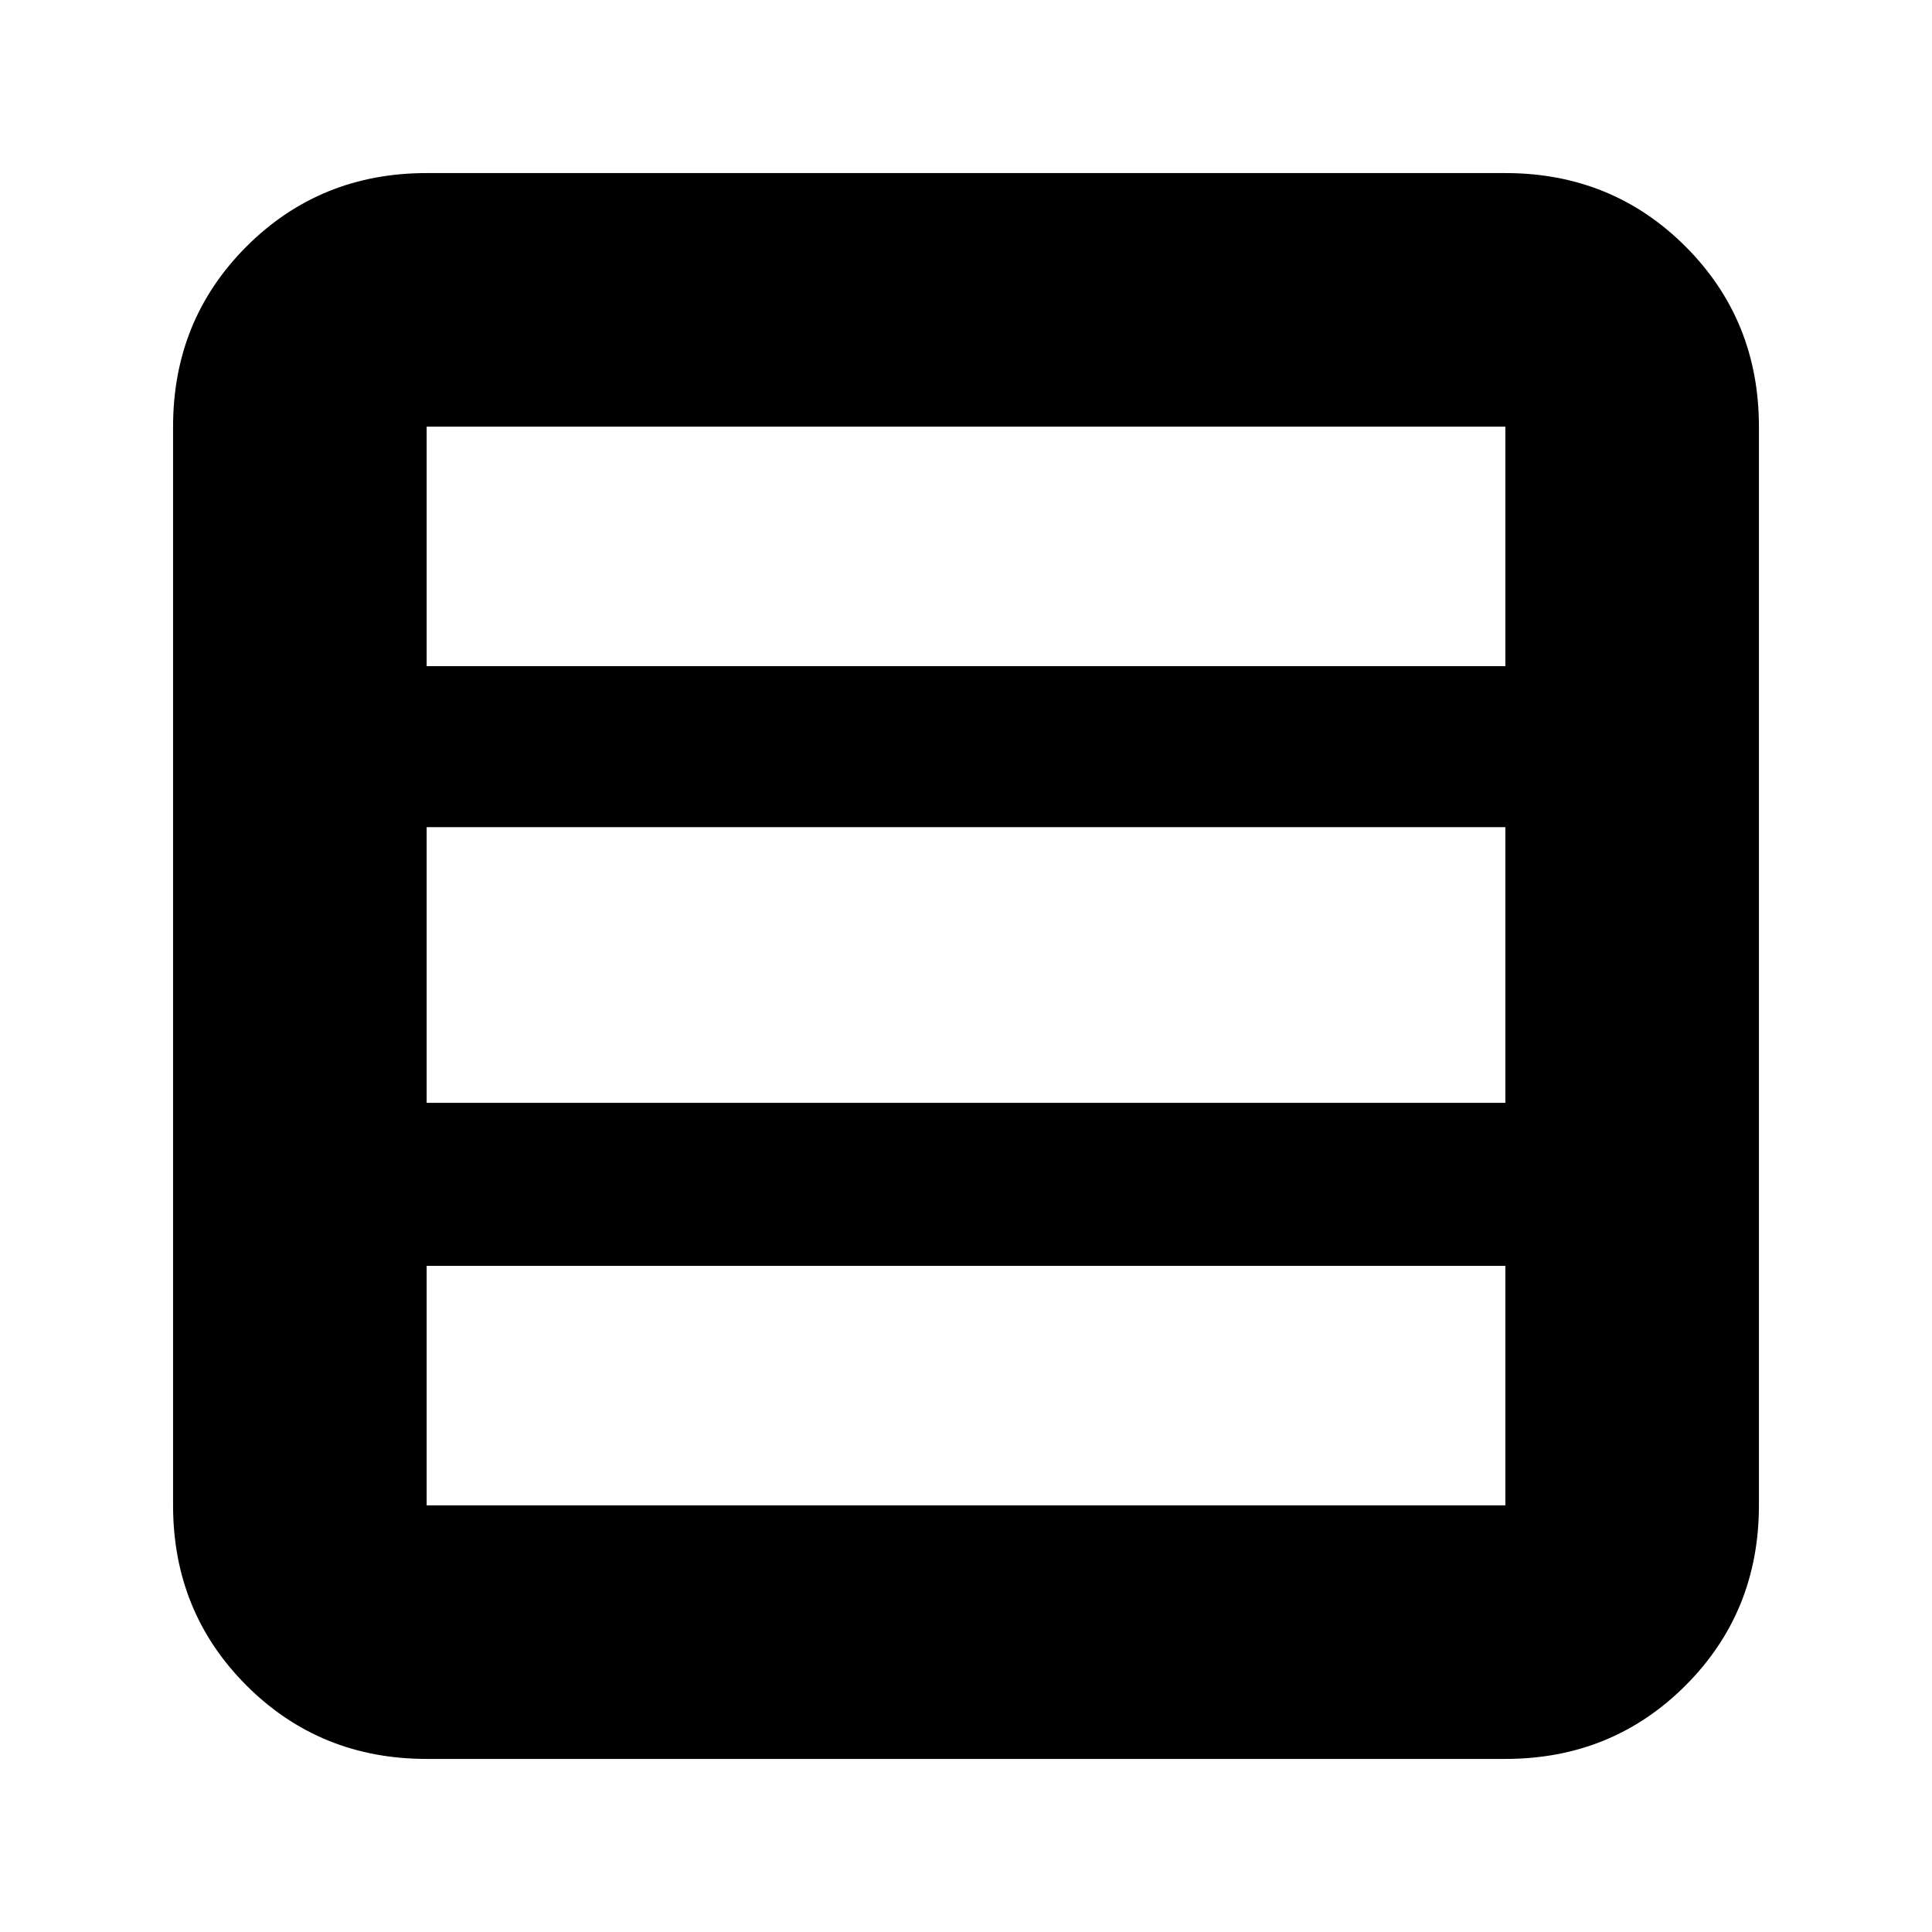 <svg xmlns="http://www.w3.org/2000/svg" height="24" width="24"><path d="M18.7 18.7v-2.975H5.3V18.7h13.4Zm0-5v-3.425H5.3V13.7h13.4Zm0-5.425V5.3H5.3v2.975h13.4ZM5.3 21.85q-1.325 0-2.238-.912-.912-.913-.912-2.238V5.3q0-1.325.912-2.238.913-.912 2.238-.912h13.4q1.325 0 2.238.912.912.913.912 2.238v13.4q0 1.325-.912 2.238-.913.912-2.238.912Z"/></svg>